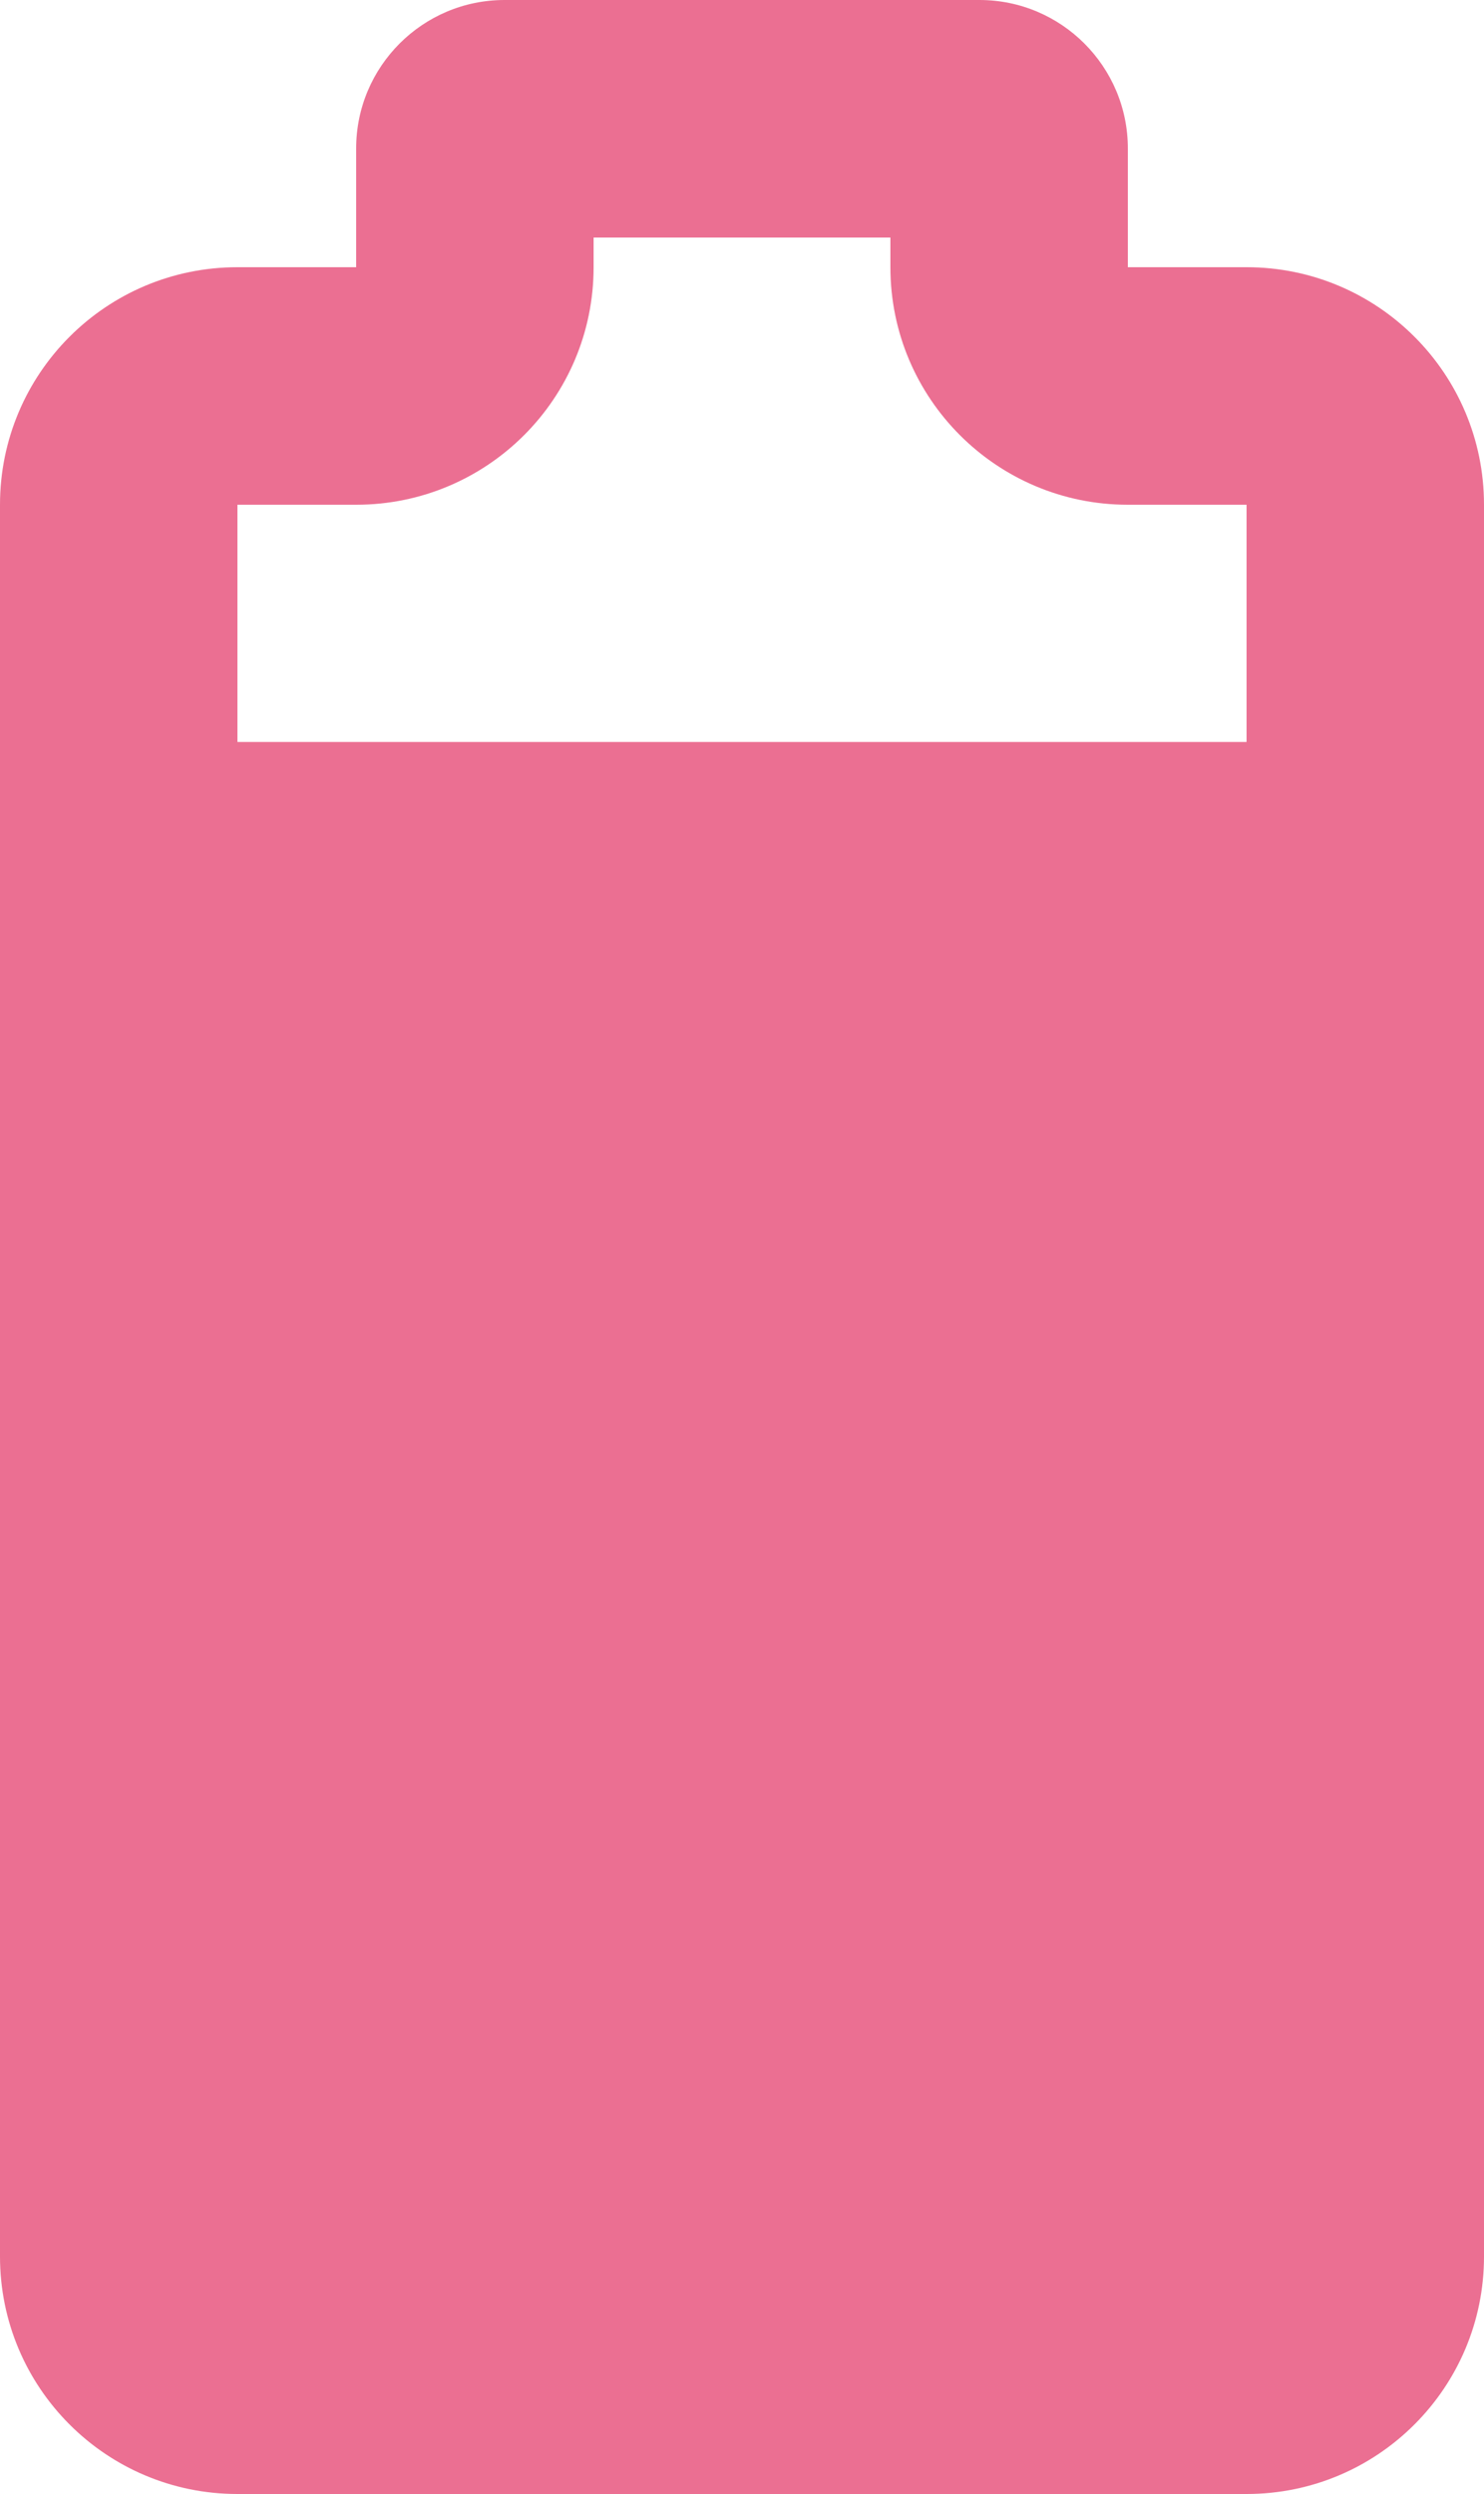 <?xml version="1.0" encoding="UTF-8"?>
<svg id="Layer_1" data-name="Layer 1" xmlns="http://www.w3.org/2000/svg" viewBox="0 0 50 84">
  <defs>
    <style>
      .cls-1 {
        /* {# rcol(data.color.love) #} */
        fill: #eb6f92;
      }
    </style>
  </defs>
  <path class="cls-1" d="M42,9h-4v-4c0-2.76-2.24-5-5-5h-16c-2.76,0-5,2.24-5,5v4h-4C3.58,9,0,12.58,0,17v59c0,4.42,3.58,8,8,8h34c4.42,0,8-3.58,8-8V17c0-4.42-3.58-8-8-8ZM12,17c4.42,0,8-3.58,8-8v-1h10v1c0,4.42,3.58,8,8,8h4v7.99H8v-7.99h4Z"/>
</svg>
